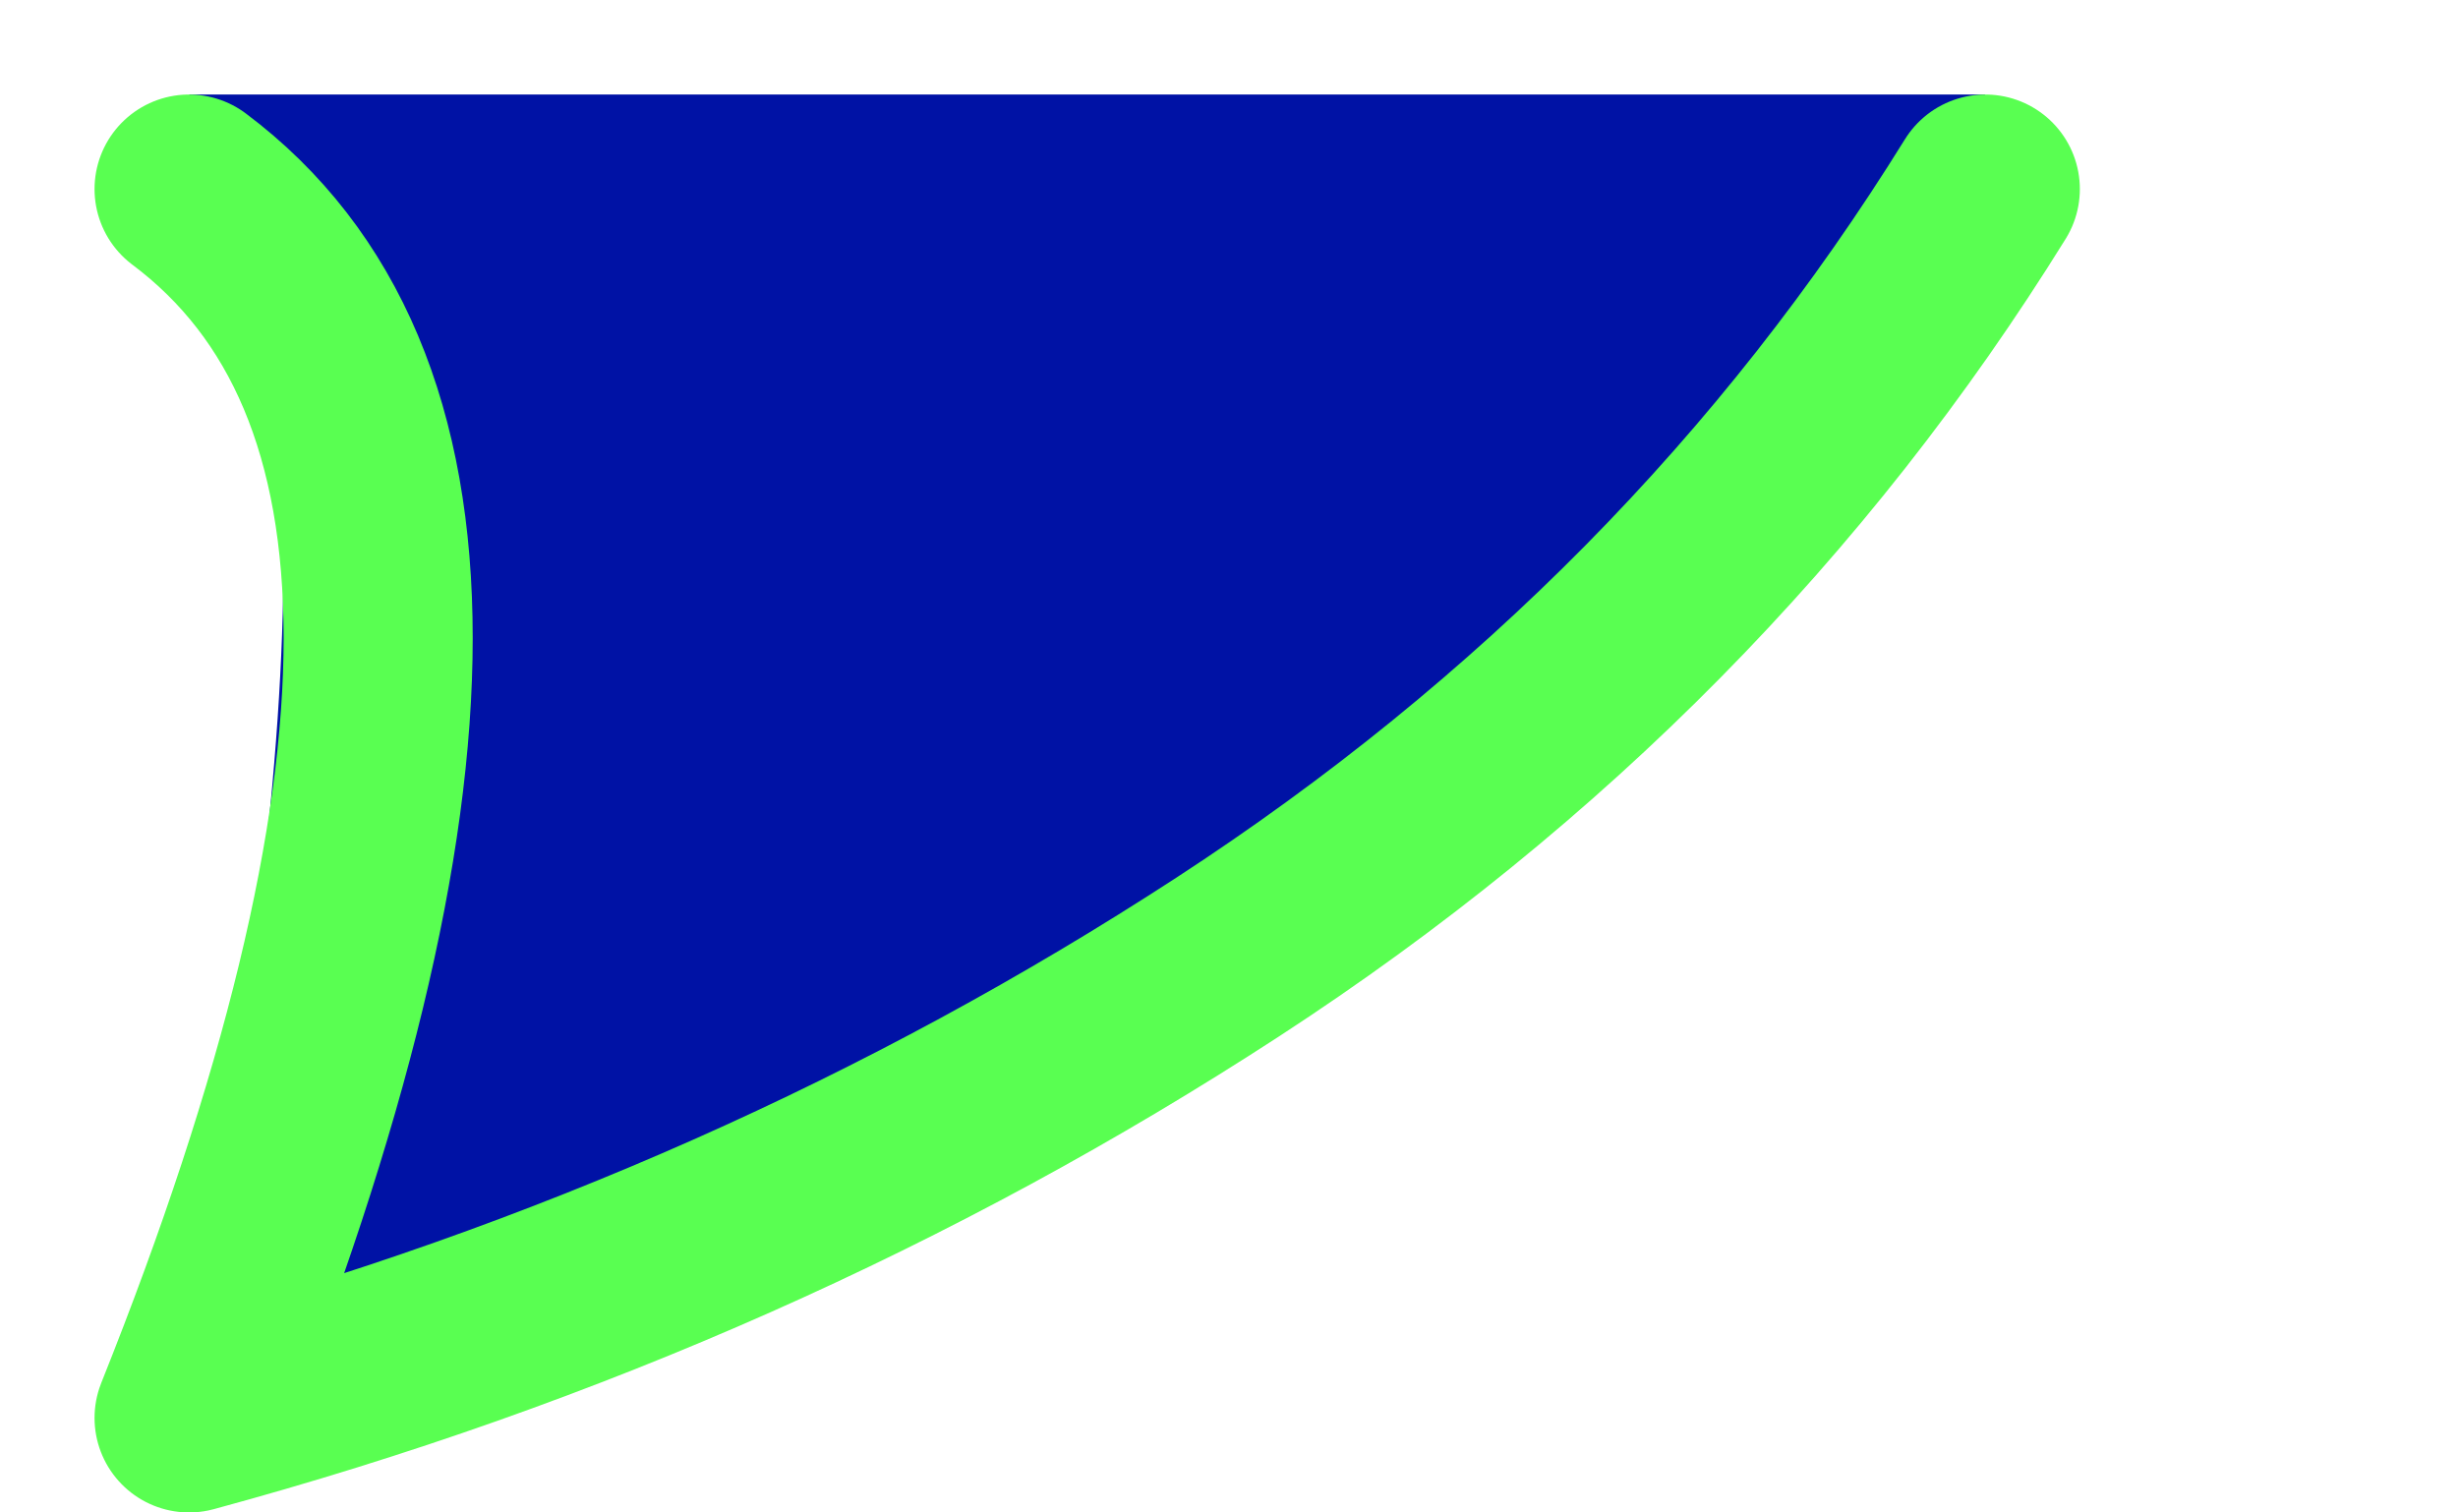 <?xml version="1.0" encoding="UTF-8"?>
<svg width="26px" height="16px" viewBox="0 0 26 16" version="1.1" xmlns="http://www.w3.org/2000/svg" xmlns:xlink="http://www.w3.org/1999/xlink">
    <!-- Generator: Sketch 51.2 (57519) - http://www.bohemiancoding.com/sketch -->
    <title>message-direction</title>
    <desc>Created with Sketch.</desc>
    <defs></defs>
    <g id="message-direction" stroke="none" stroke-width="1" fill="none" fill-rule="evenodd">
        <path d="M2,1 L21,1 C18.985,4.25 16.314,6.958 12.985,9.125 C9.656,11.292 5.994,12.917 2,14 C2.666,10.75 2.999,8.042 2.999,5.875 C2.999,3.708 2.666,2.083 2,1 Z" id="Path-3" fill="#0012A5"></path>
        <path d="M21,2 C18.985,5.25 16.314,7.958 12.985,10.125 C9.656,12.292 5.994,13.917 2,15 C4.667,8.333 4.667,4 2,2" id="Path-3" stroke="#59FF51" stroke-width="2" stroke-linecap="round" stroke-linejoin="round"></path>
    </g>
</svg>
